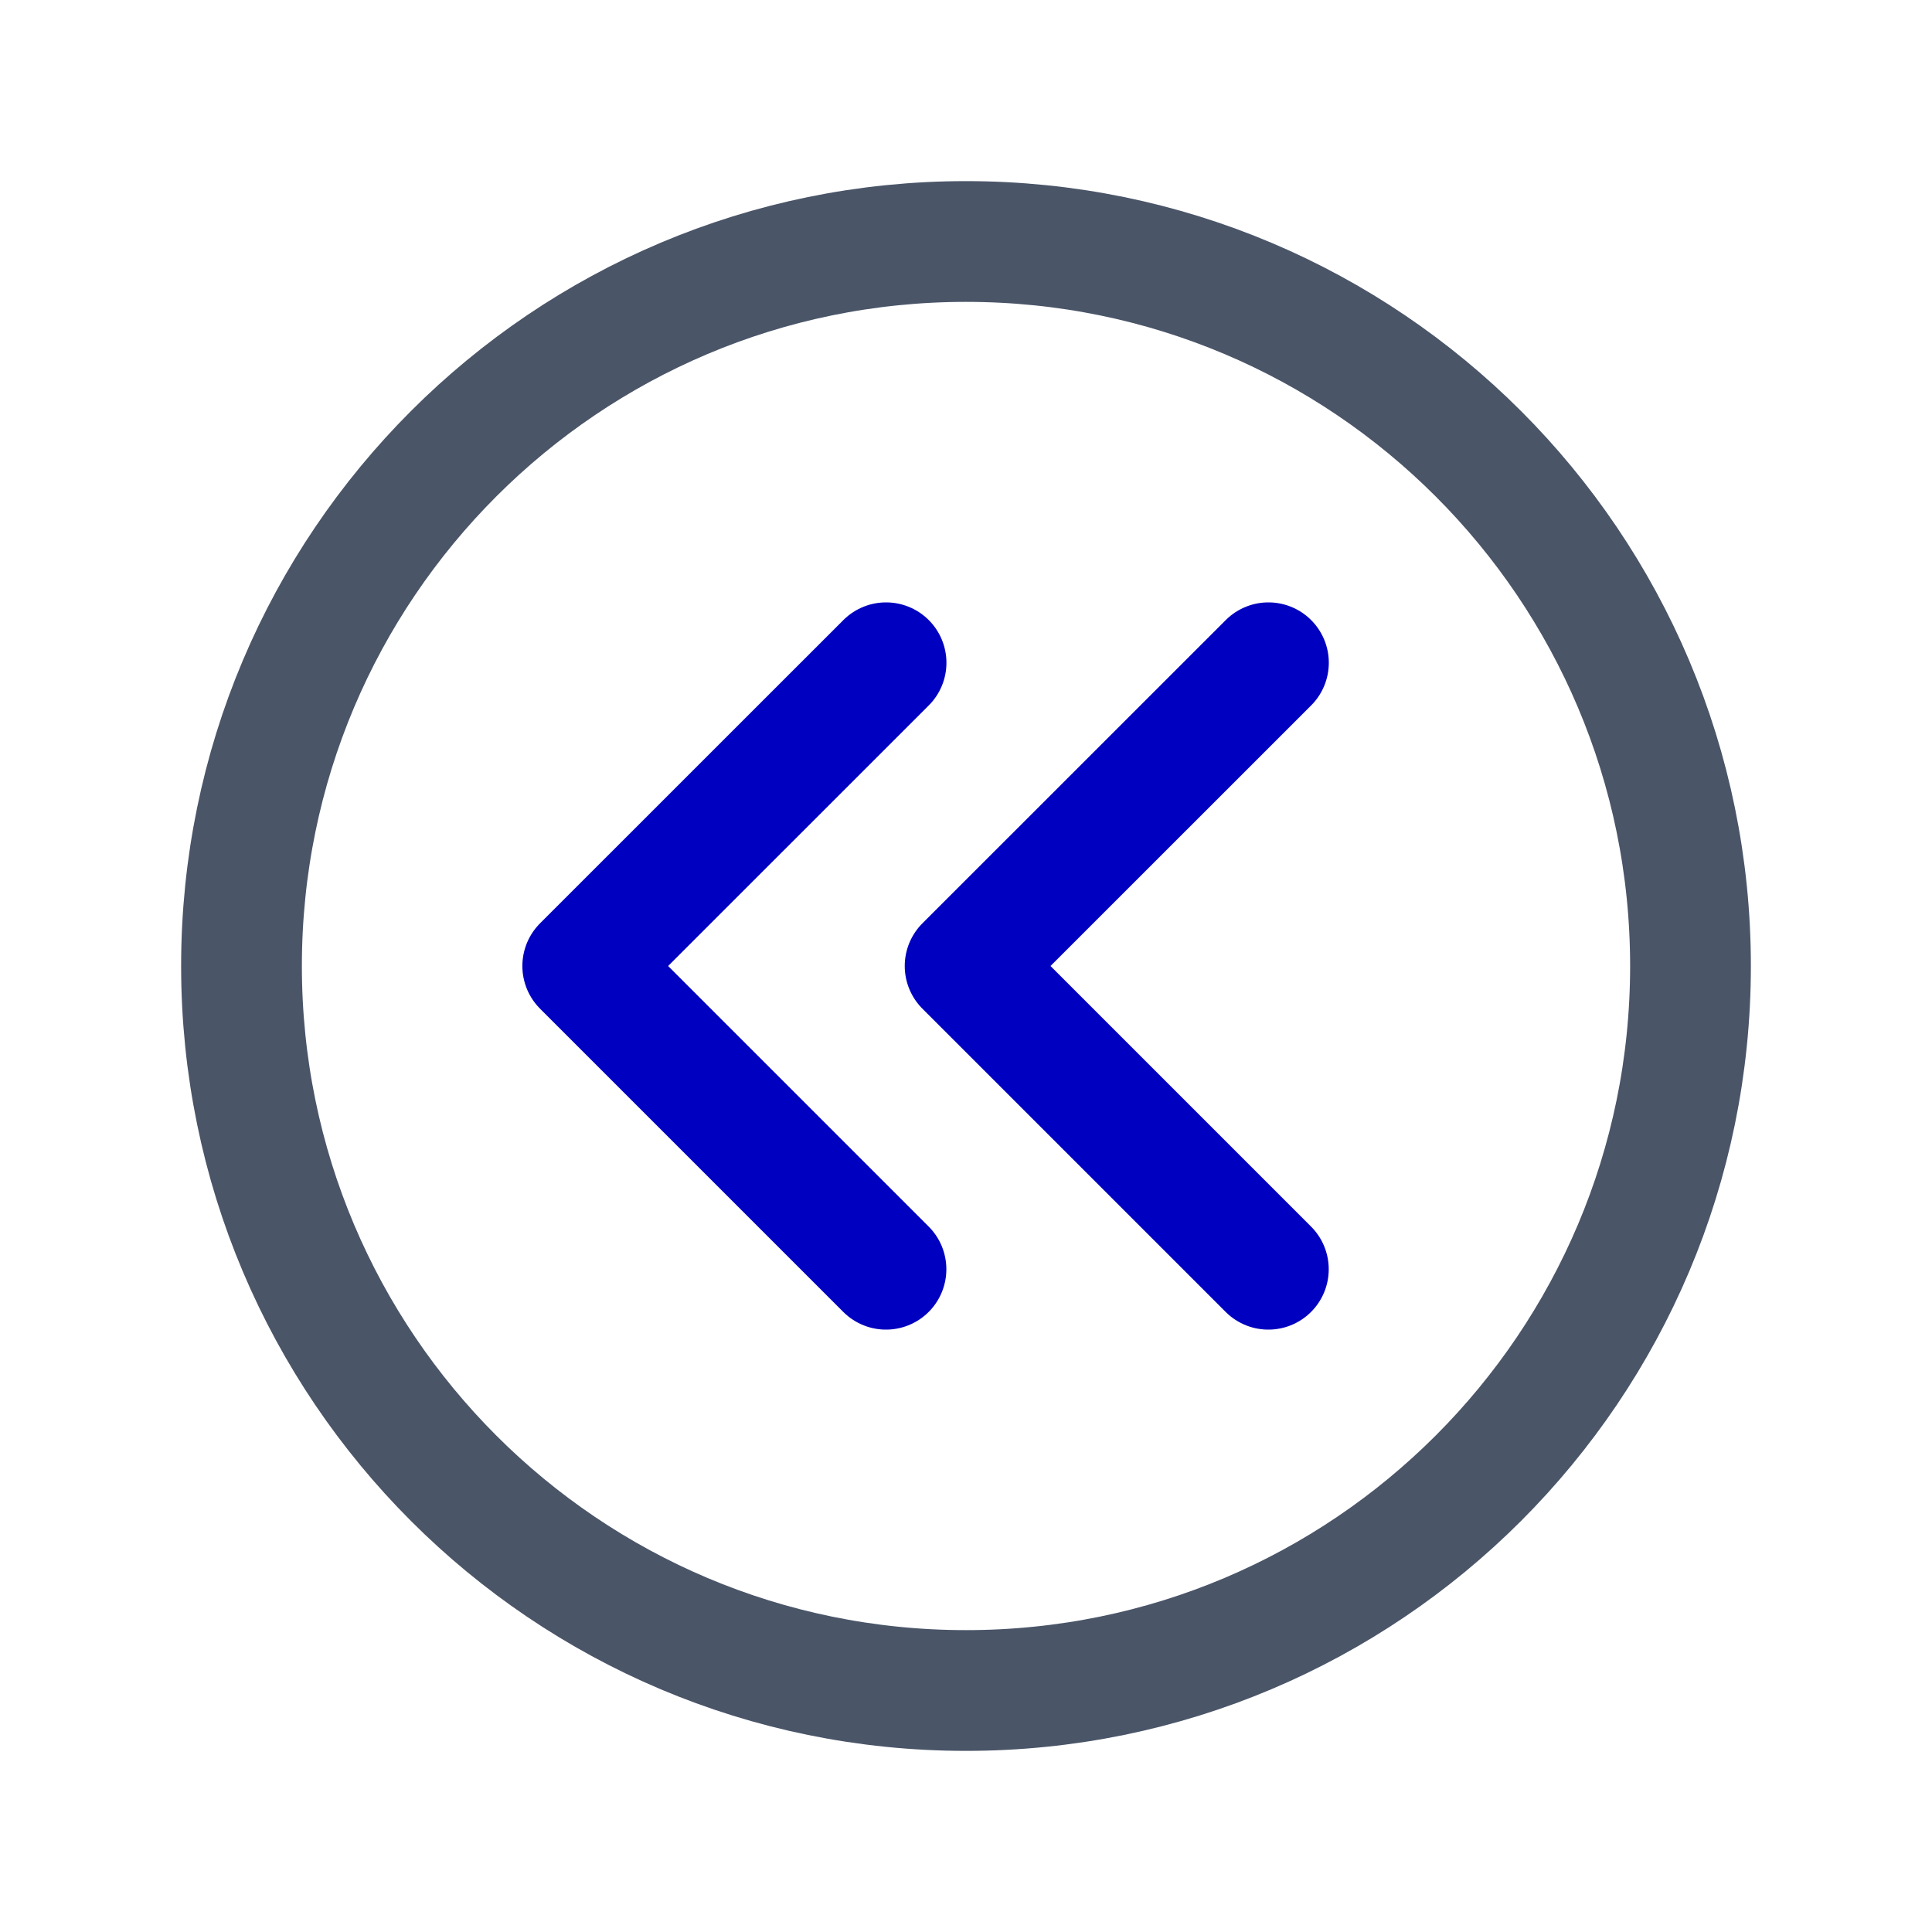 <?xml version="1.0" encoding="UTF-8" standalone="no"?>
<svg
   xmlns:dc="http://purl.org/dc/elements/1.1/"
   xmlns:cc="http://creativecommons.org/ns#"
   xmlns:rdf="http://www.w3.org/1999/02/22-rdf-syntax-ns#"
   xmlns:svg="http://www.w3.org/2000/svg"
   xmlns="http://www.w3.org/2000/svg"
   xmlns:sodipodi="http://sodipodi.sourceforge.net/DTD/sodipodi-0.dtd"
   xmlns:inkscape="http://www.inkscape.org/namespaces/inkscape"
   width="24"
   height="24"
   viewBox="0 0 24 24"
   fill="none"
   version="1.1"
   id="svg10629"
   sodipodi:docname="tm_forward (copy).svg"
   inkscape:export-filename="/Users/mgubi/t/devel/qt6/TeXmacs/misc/pixmaps/modern/24x24/main/tm_redo_x4.png"
   inkscape:export-xdpi="384"
   inkscape:export-ydpi="384"
   inkscape:version="1.0.2 (e86c870879, 2021-01-15)">
  <defs
     id="defs10633" />
  <sodipodi:namedview
     pagecolor="#ffffff"
     bordercolor="#666666"
     borderopacity="1"
     objecttolerance="10"
     gridtolerance="10"
     guidetolerance="10"
     inkscape:pageopacity="0"
     inkscape:pageshadow="2"
     inkscape:window-width="1600"
     inkscape:window-height="836"
     id="namedview10631"
     showgrid="false"
     inkscape:zoom="13.9375"
     inkscape:cx="1.9925749"
     inkscape:cy="21.782147"
     inkscape:window-x="0"
     inkscape:window-y="0"
     inkscape:window-maximized="1"
     inkscape:current-layer="svg10629"
     inkscape:document-rotation="0" />
  <path
     d="m 21,12 c 0,4.971 -4.029,9 -9,9 -4.971,0 -9,-4.029 -9,-9 0,-4.971 4.029,-9 9,-9 4.971,0 9,4.029 9,9 z"
     stroke="#4a5568"
     stroke-width="2"
     stroke-linecap="round"
     stroke-linejoin="round"
     id="path10627-0"
     style="stroke-width:1.5;stroke-miterlimit:4;stroke-dasharray:none"
     sodipodi:nodetypes="sssss" />
  <g
     id="g834"
     transform="translate(-1.056)">
    <path
       d="M 12.063,8.233 8.295,12 m 0,0 3.767,3.767"
       stroke="#4a5568"
       stroke-width="2"
       stroke-linecap="round"
       stroke-linejoin="round"
       id="path10627-1"
       style="stroke:#0000c0;stroke-width:1.5;stroke-miterlimit:4;stroke-dasharray:none;stroke-opacity:1"
       sodipodi:nodetypes="cccc" />
    <path
       d="M 16.813,8.233 13.045,12 m 0,0 3.767,3.767"
       stroke="#4a5568"
       stroke-width="2"
       stroke-linecap="round"
       stroke-linejoin="round"
       id="path10627-1-6"
       style="stroke:#0000c0;stroke-width:1.5;stroke-miterlimit:4;stroke-dasharray:none;stroke-opacity:1"
       sodipodi:nodetypes="cccc" />
  </g>
</svg>
